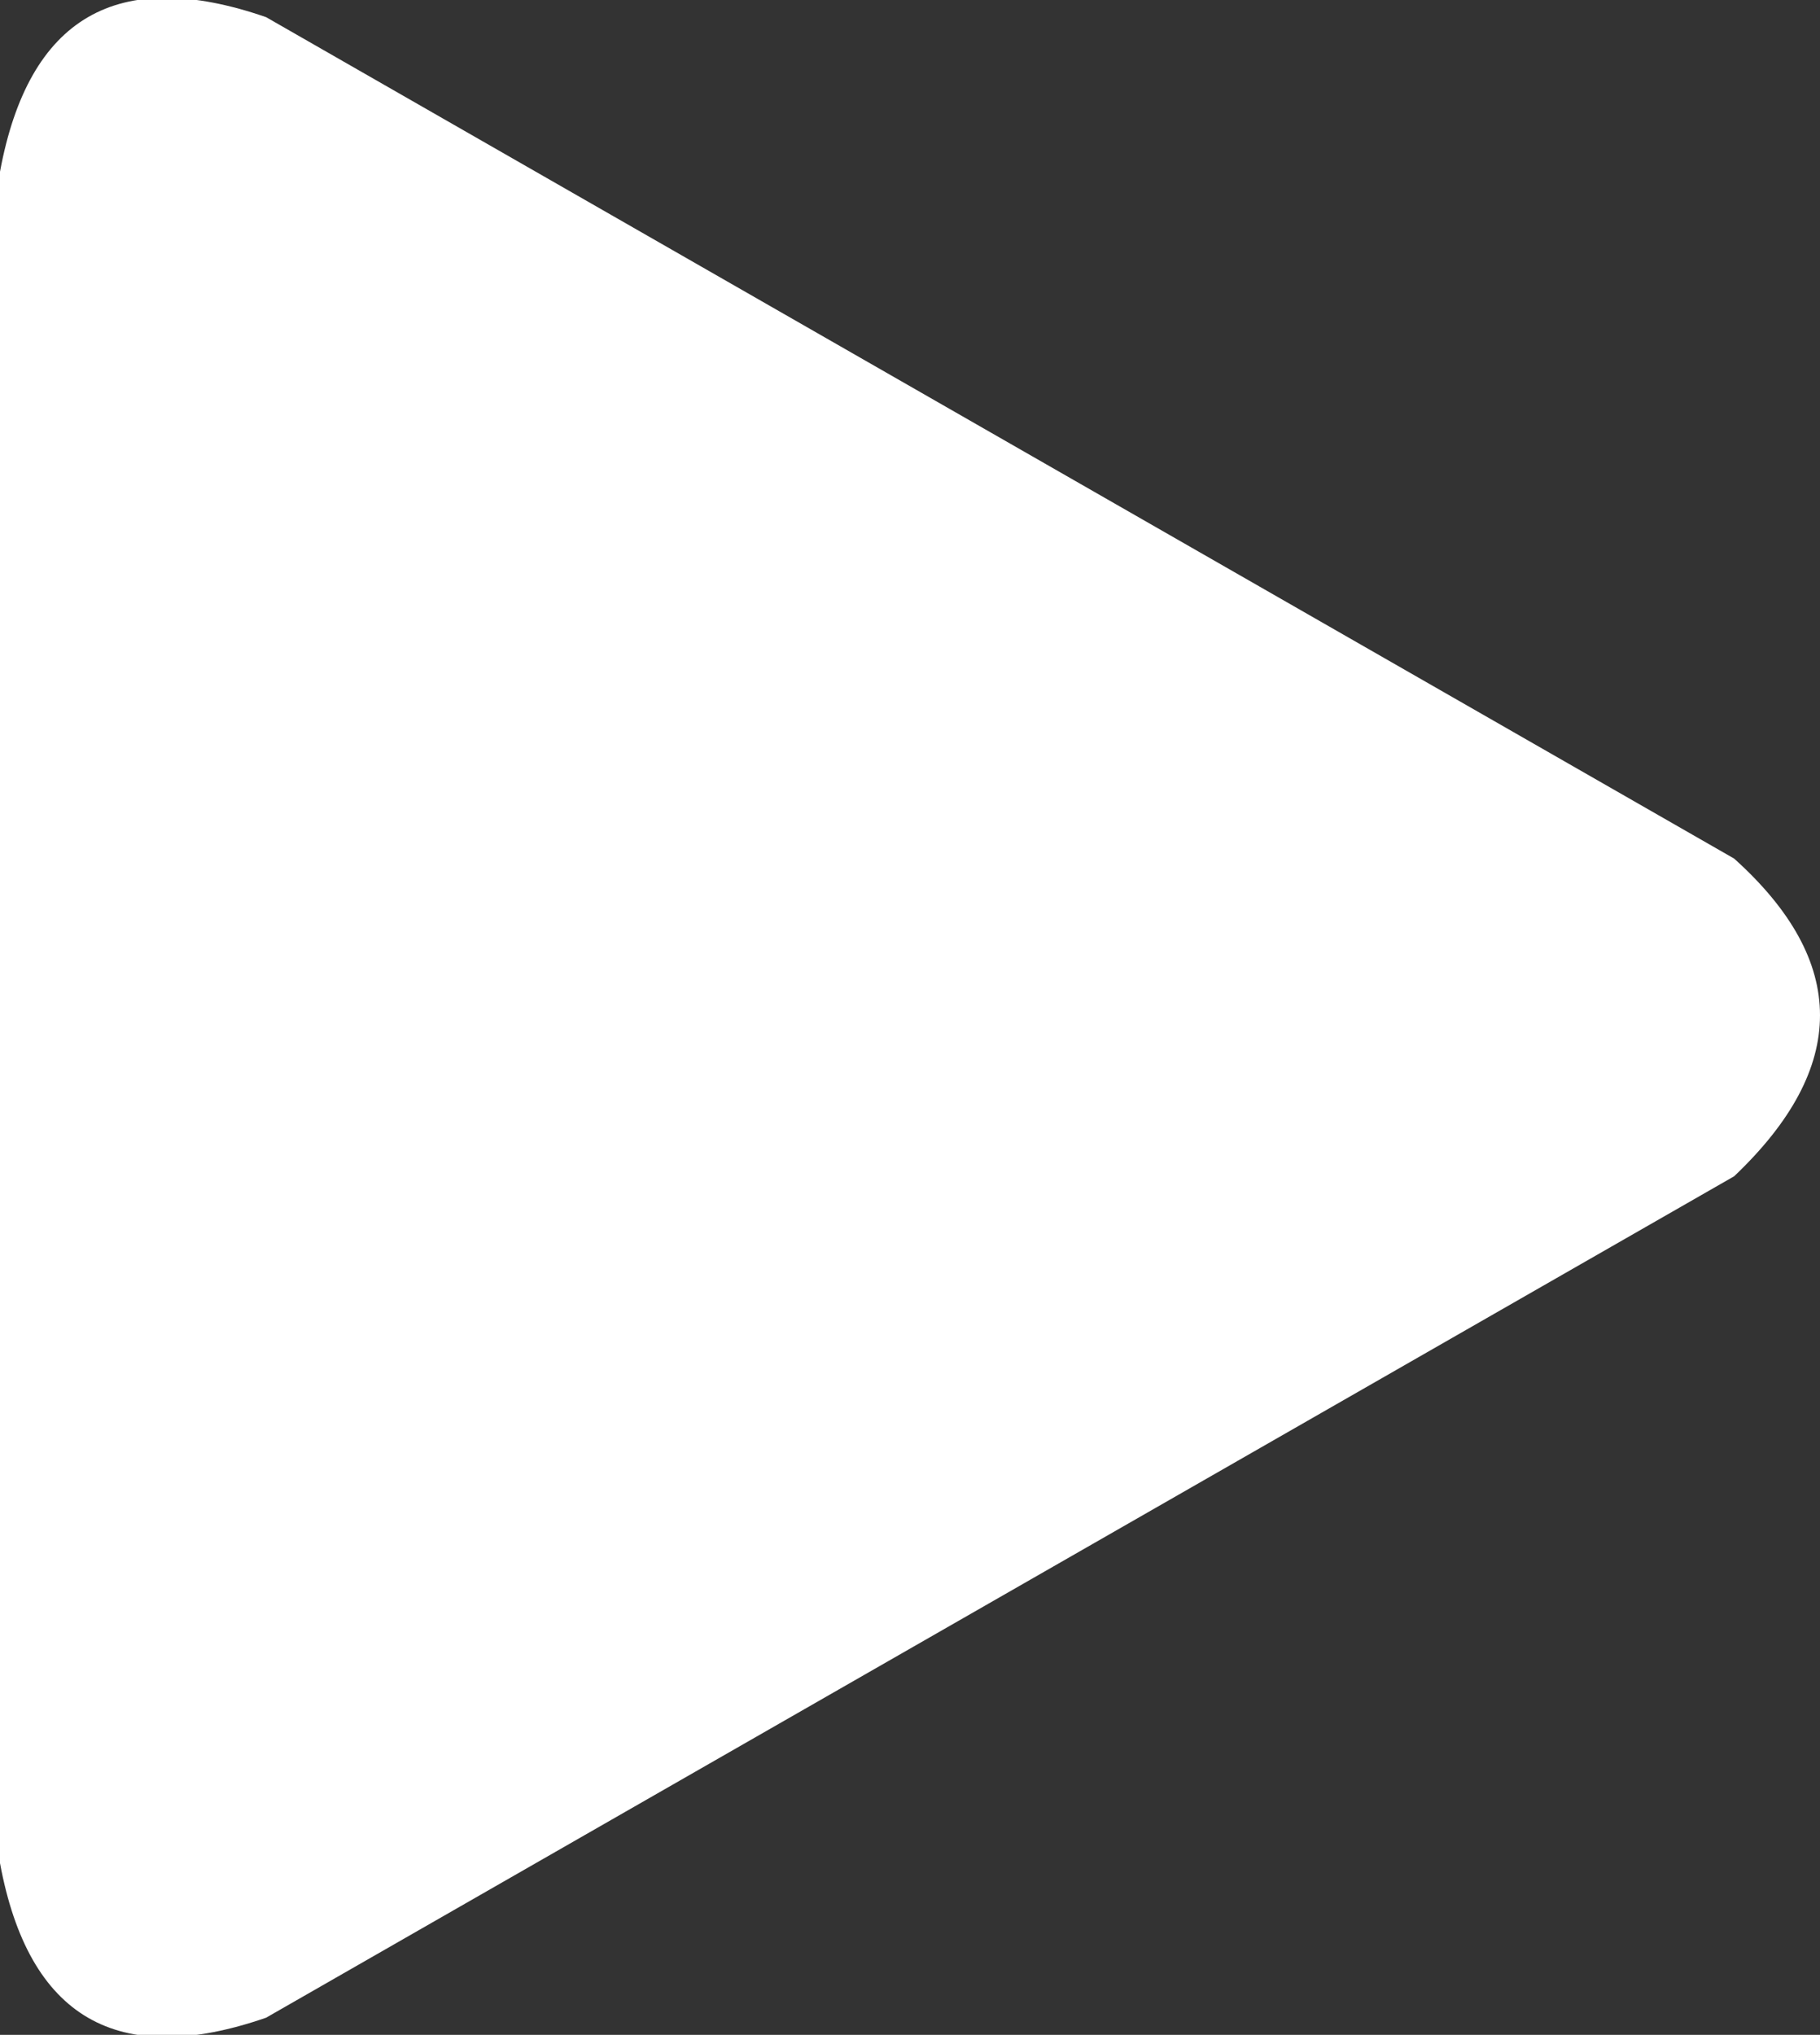 <?xml version="1.0" encoding="UTF-8" standalone="no"?>
<svg xmlns:xlink="http://www.w3.org/1999/xlink" height="11.85px" width="10.6px" xmlns="http://www.w3.org/2000/svg">
  <rect width="100%" height="100%" fill="#333333" stroke="none"/>
  <g transform="matrix(1.0, 0.0, 0.0, 1.0, -8.25, -6.6)">
    <path d="M18.35 13.45 L9.8 18.35 Q8.5 18.8 8.25 17.45 L8.25 7.6 Q8.5 6.25 9.8 6.7 L18.35 11.6 Q19.35 12.5 18.35 13.45" fill="#ffffff" fill-rule="evenodd" stroke="none"/>
  </g>
</svg>

